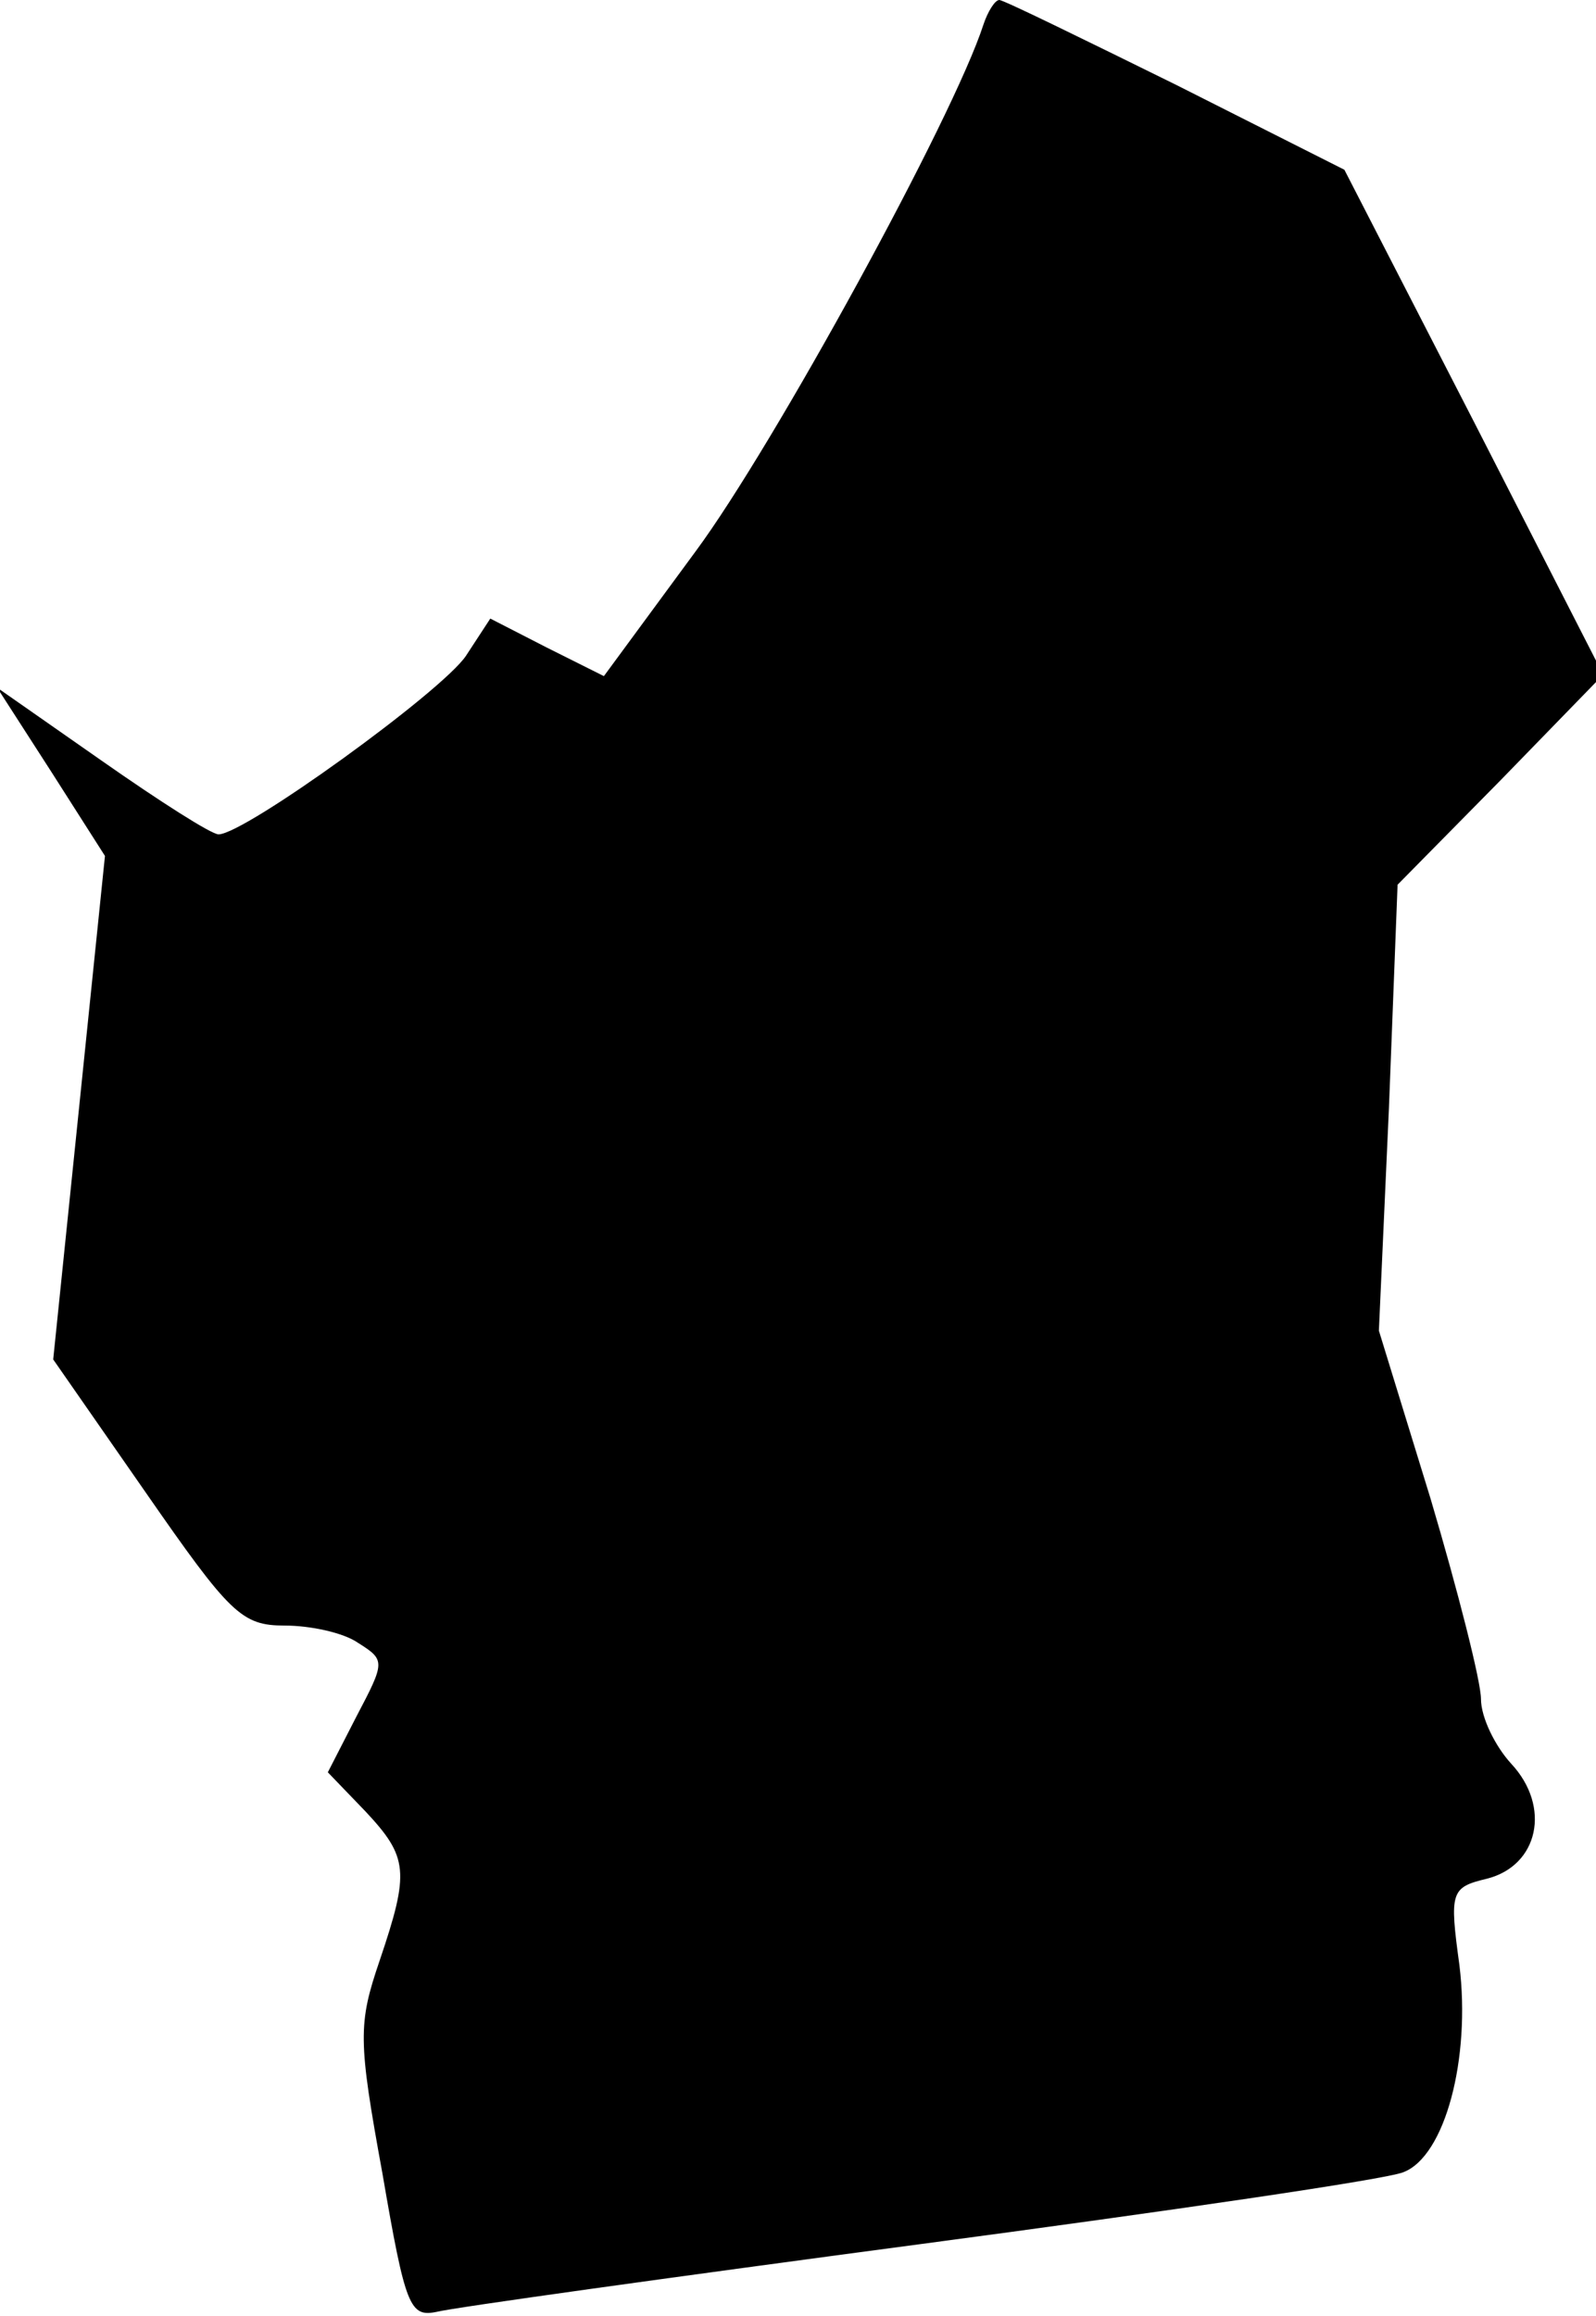 <?xml version="1.0" standalone="no"?>
<!DOCTYPE svg PUBLIC "-//W3C//DTD SVG 20010904//EN"
 "http://www.w3.org/TR/2001/REC-SVG-20010904/DTD/svg10.dtd">
<svg version="1.0" xmlns="http://www.w3.org/2000/svg"
 width="111pt" height="161pt" viewBox="0 0 111 161"
 preserveAspectRatio="xMidYMid meet">
<g transform="translate(0,161) scale(0.1,-0.1)"
fill="#000000" stroke="none">
<path fill="#000000" stroke="none" d="M684 1593 c-21 -65 -146 -293 -200
-366 l-64 -87 -40 20 -39 20 -17 -26 c-17 -25 -154 -124 -172 -124 -5 0 -41
23 -81 51 l-73 51 38 -59 37 -58 -18 -175 -18 -175 64 -92 c59 -85 67 -93 97
-93 18 0 41 -5 51 -12 19 -12 19 -13 -1 -51 l-20 -39 26 -27 c30 -32 31 -42
10 -104 -15 -44 -15 -55 2 -148 16 -93 19 -100 38 -96 12 3 163 24 336 47 173
23 324 45 336 50 29 11 47 79 39 144 -7 51 -6 54 19 60 36 9 45 50 17 80 -11
12 -21 32 -21 45 0 12 -16 75 -35 139 l-36 117 7 155 6 155 72 73 71 73 -90
176 -90 175 -117 59 c-65 32 -120 59 -123 59 -3 0 -8 -8 -11 -17z"/>
</g>
</svg>
